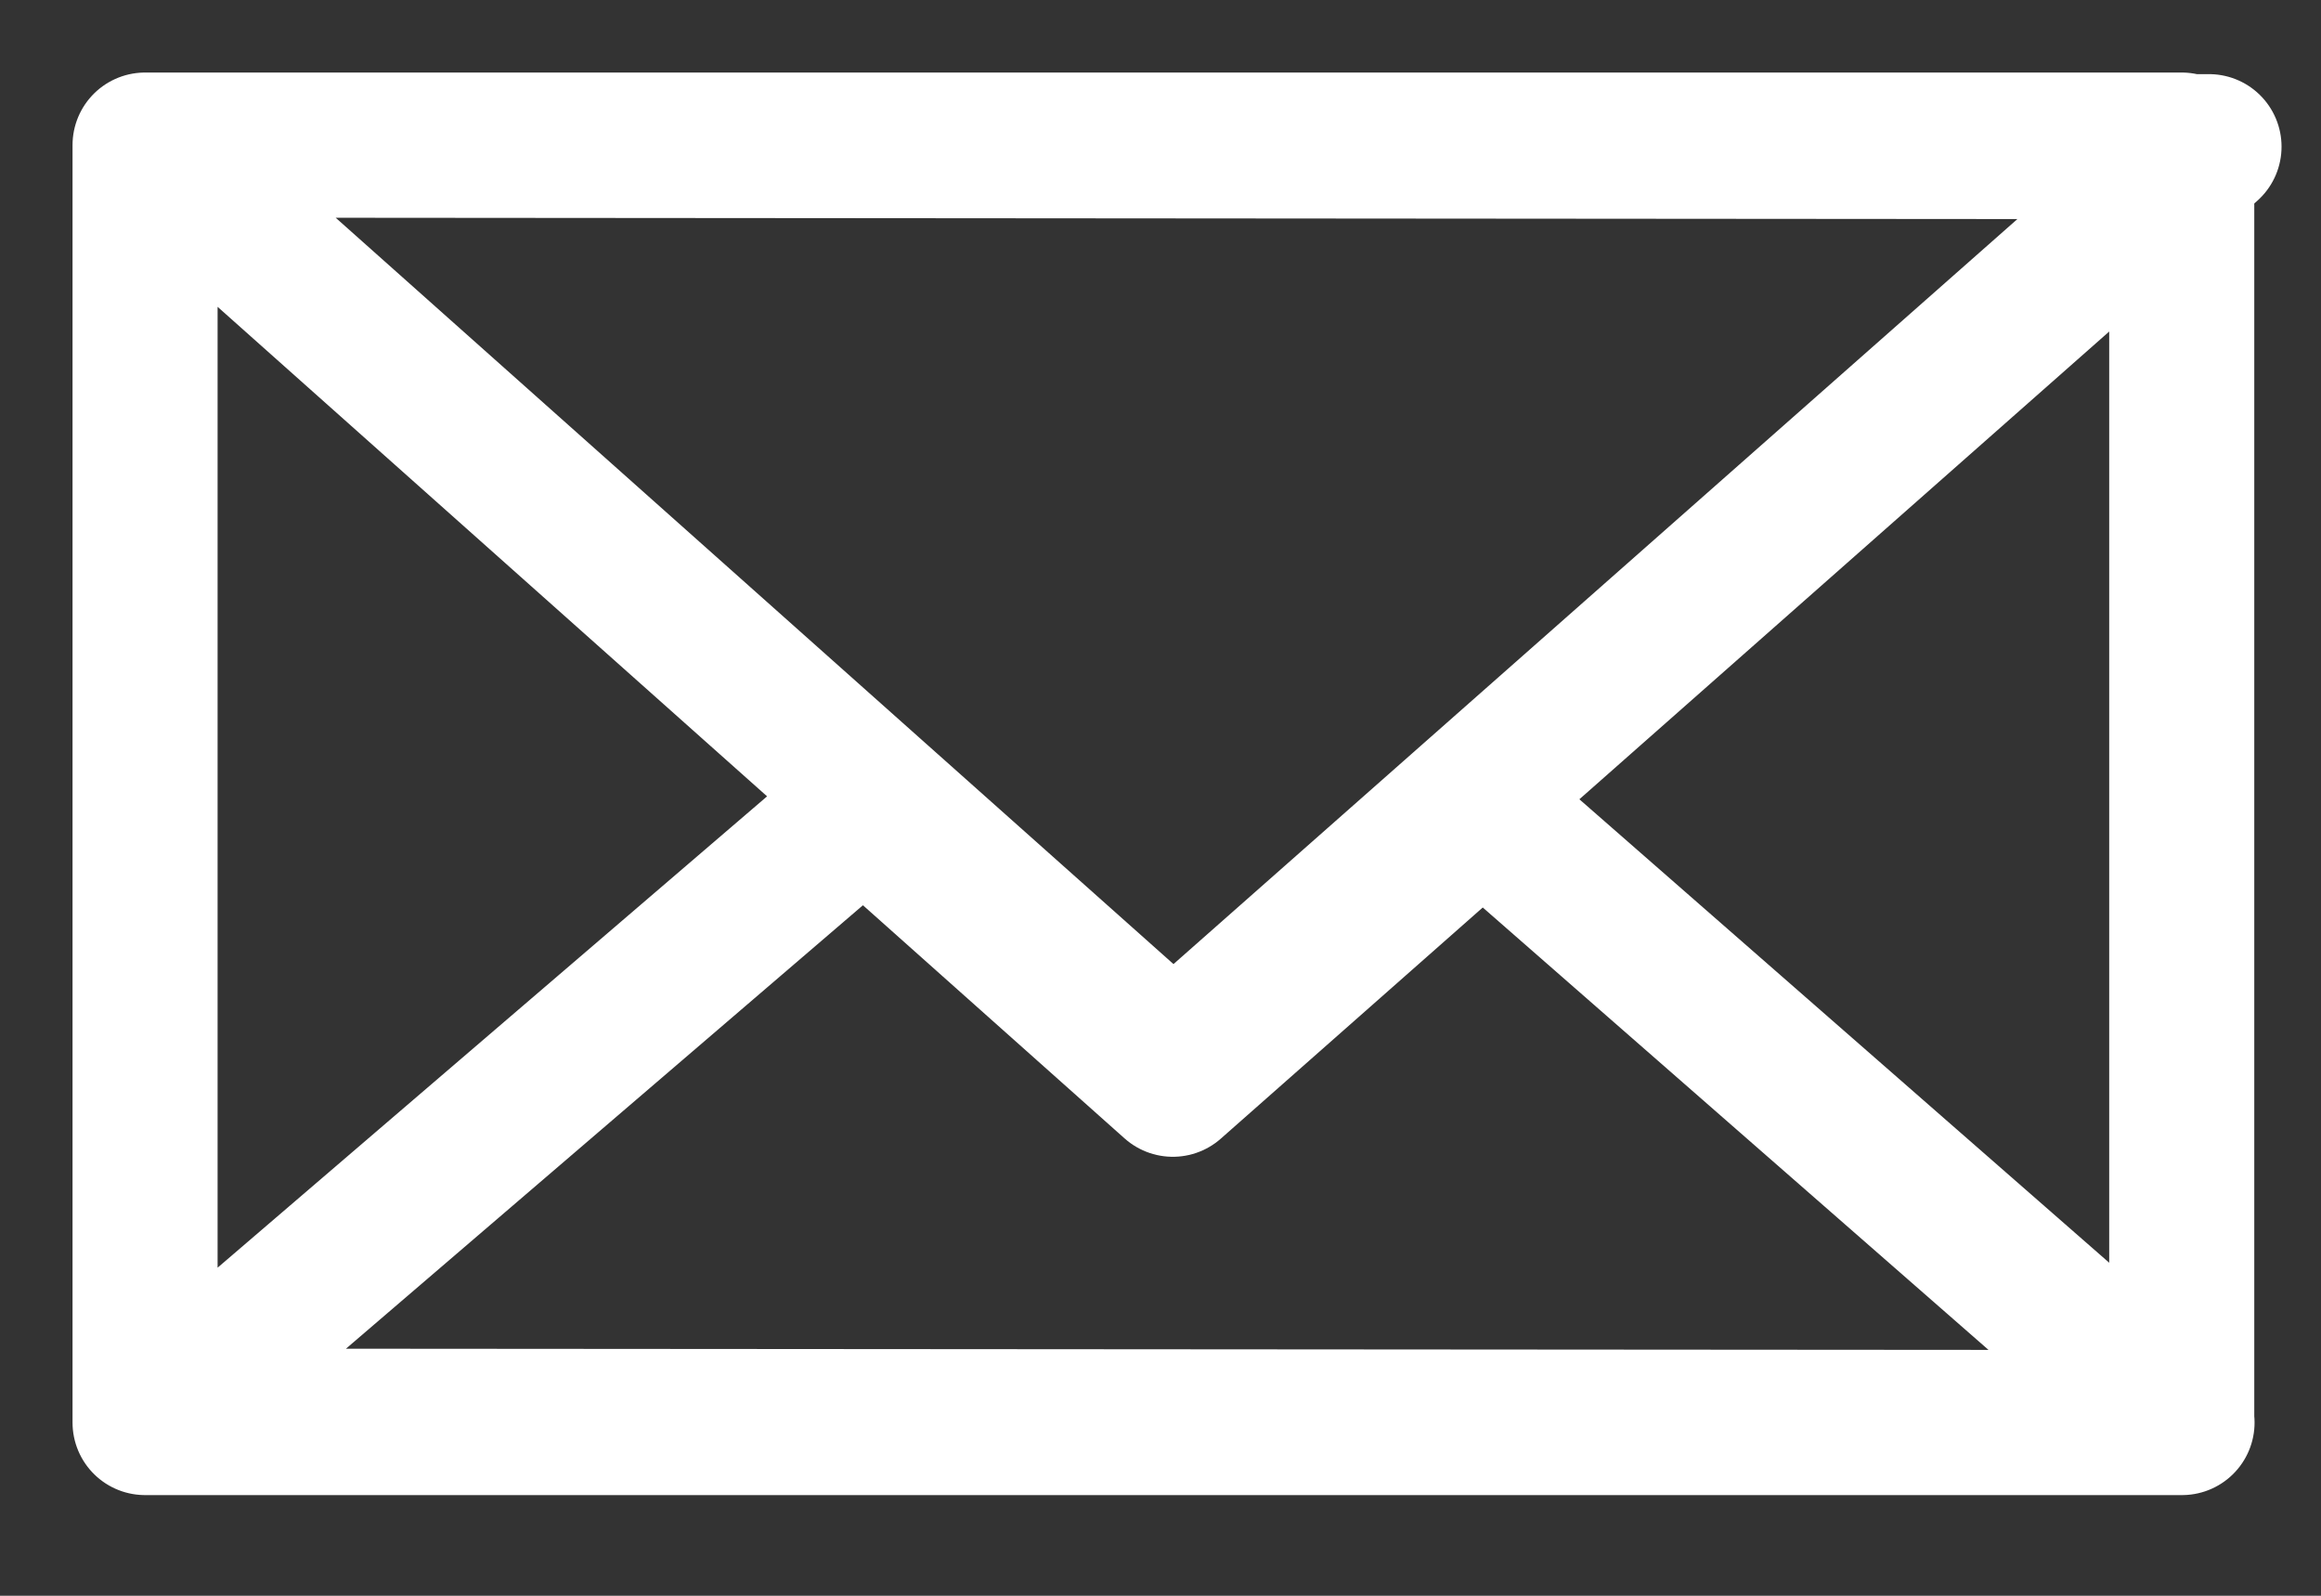 <svg width="16" height="11" viewBox="0 0 16 11" xmlns="http://www.w3.org/2000/svg"><rect x="0" y="0" width="16" height="11" fill="#333333" stroke="none"/><path d="M1 1l7.088 6.314 7.14-6.303L1 1zm14.04 8.806L10.22 5.59 8.085 7.474l-2.13-1.898-4.92 4.22 14.007.01zM1 1h14.04v8.806H1V1z" stroke="#FFF" fill="none" fill-rule="evenodd" stroke-linecap="round" stroke-linejoin="round"/></svg>